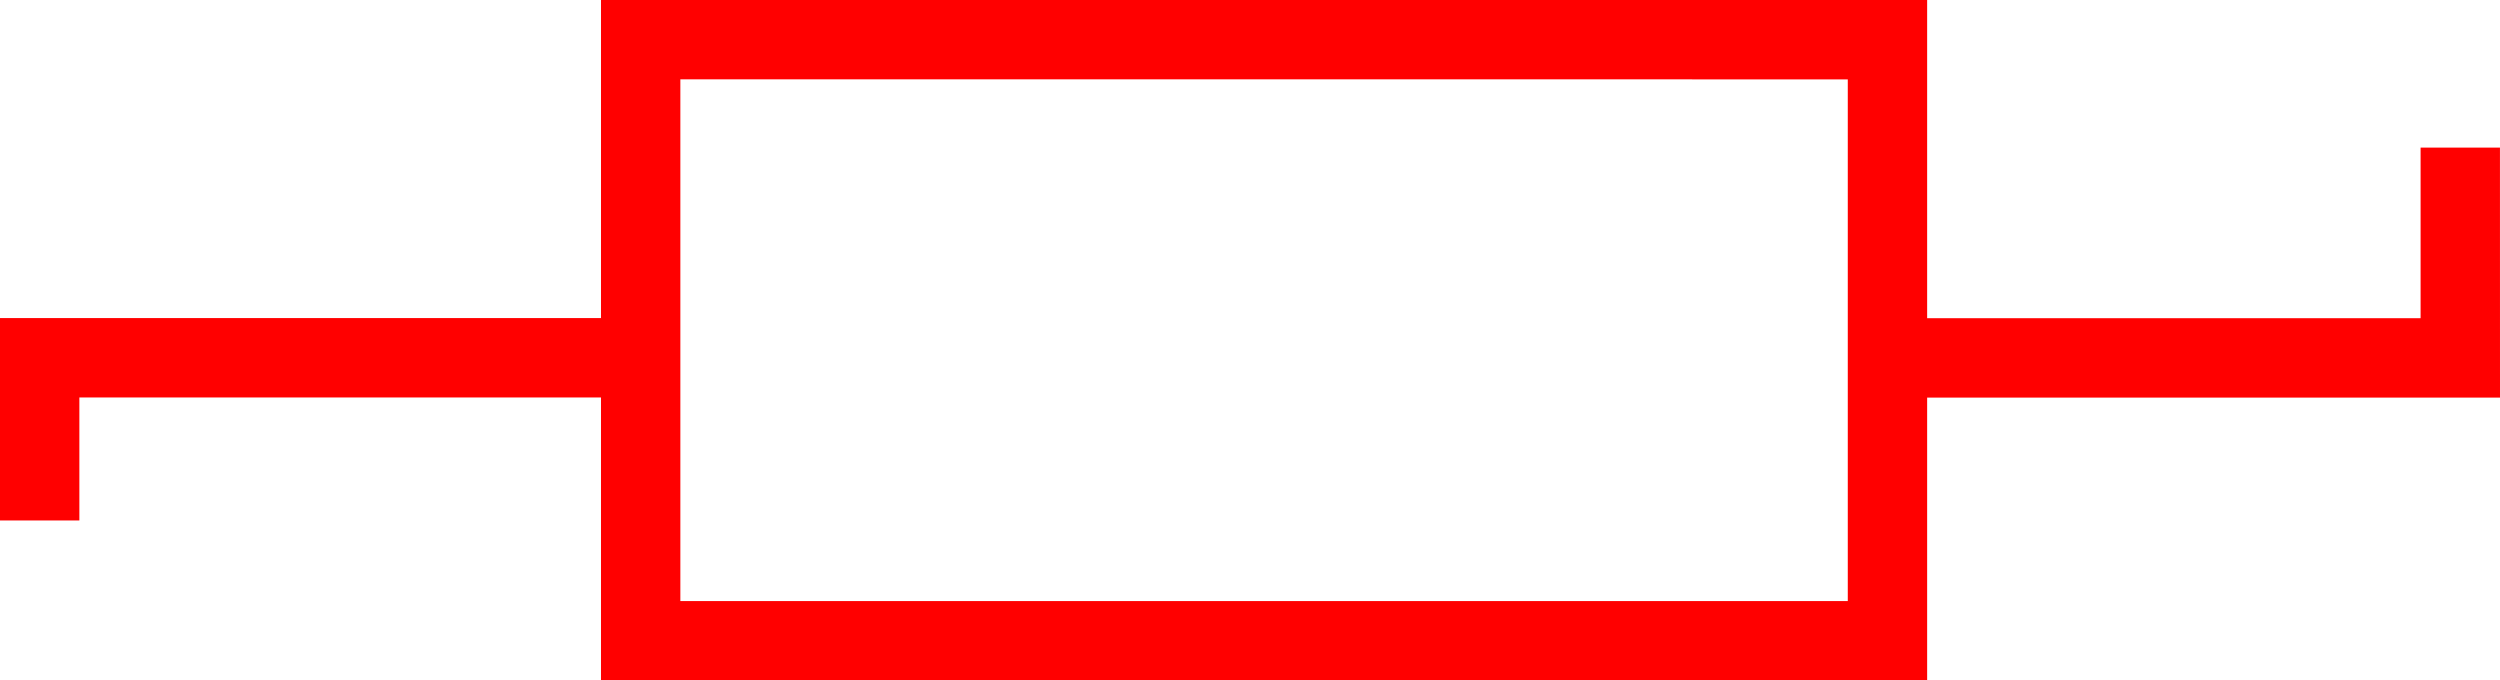 <svg xmlns="http://www.w3.org/2000/svg" width="63" height="17.146" viewBox="0 0 63 17.146">
  <g id="_030018" data-name="030018" transform="translate(-381.155 -620.637)">
    <g id="组_598" data-name="组 598" transform="translate(0 -1163)">
      <g id="组_597" data-name="组 597">
        <path id="路径_240" data-name="路径 240" d="M429.719,1800.783H396.3v-17.146h33.419Zm-31.419-2h29.419v-13.146H398.3Z" fill="red"/>
      </g>
    </g>
    <g id="组_610" data-name="组 610" transform="translate(0 -1163)">
      <g id="组_609" data-name="组 609">
        <path id="路径_243" data-name="路径 243" d="M383.155,1796.753h-2v-5.1h15.826v2H383.155Z" fill="red"/>
      </g>
    </g>
    <g id="组_612" data-name="组 612" transform="translate(0 -1163)">
      <g id="组_611" data-name="组 611">
        <path id="路径_244" data-name="路径 244" d="M444.155,1793.656H428.418v-2h13.736v-4.3h2Z" fill="red"/>
      </g>
    </g>
  </g>
</svg>
